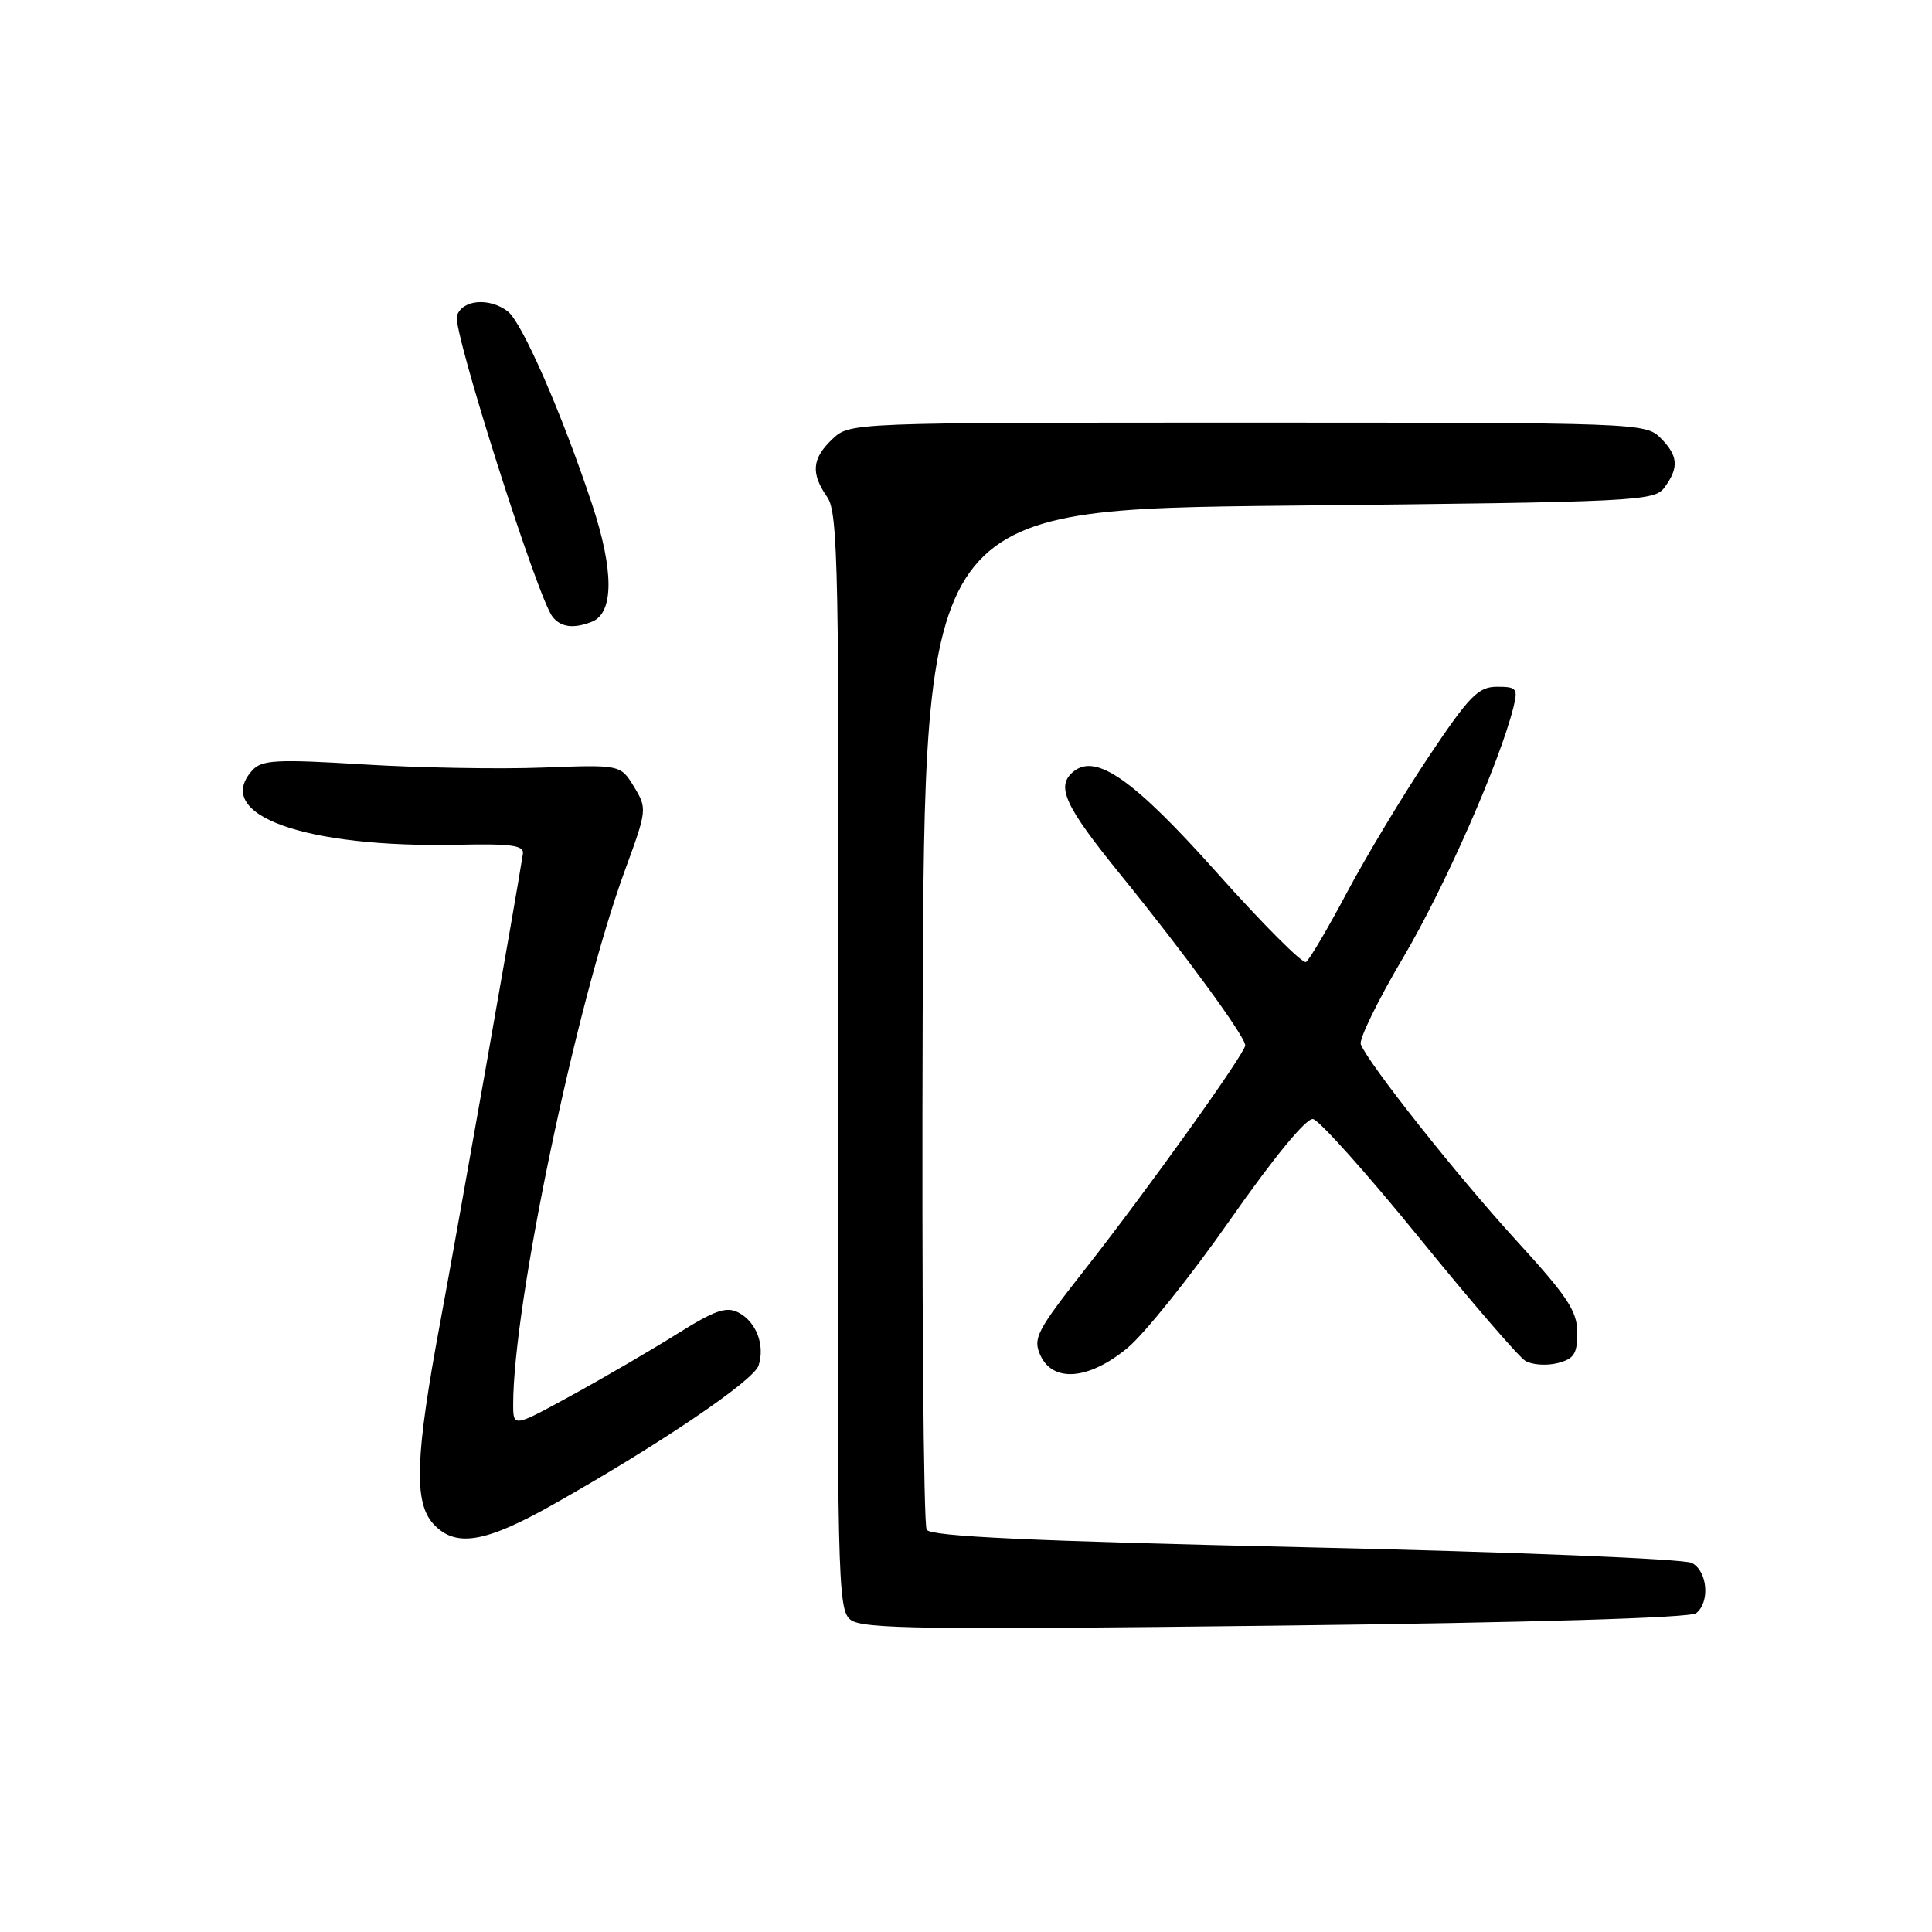 <?xml version="1.0" encoding="UTF-8" standalone="no"?>
<!DOCTYPE svg PUBLIC "-//W3C//DTD SVG 1.1//EN" "http://www.w3.org/Graphics/SVG/1.1/DTD/svg11.dtd" >
<svg xmlns="http://www.w3.org/2000/svg" xmlns:xlink="http://www.w3.org/1999/xlink" version="1.1" viewBox="0 0 256 256">
 <g >
 <path fill="currentColor"
d=" M 224.75 213.76 C 226.61 212.27 226.26 208.21 224.19 207.10 C 223.18 206.56 200.56 205.64 172.97 205.02 C 136.60 204.20 123.36 203.59 122.79 202.70 C 122.37 202.04 122.13 171.35 122.26 134.50 C 122.50 67.50 122.50 67.50 170.83 67.00 C 217.21 66.52 219.22 66.42 220.58 64.56 C 222.50 61.93 222.37 60.37 220.00 58.00 C 218.05 56.05 216.67 56.00 165.31 56.00 C 112.63 56.00 112.63 56.00 110.31 58.17 C 107.59 60.74 107.41 62.71 109.61 65.86 C 111.06 67.92 111.21 75.44 111.06 140.68 C 110.90 209.48 110.99 213.28 112.70 214.63 C 114.23 215.85 122.59 215.96 169.00 215.41 C 202.95 215.01 223.97 214.38 224.75 213.76 Z  M 73.28 199.36 C 87.33 191.44 99.89 182.94 100.52 180.93 C 101.38 178.24 100.23 175.19 97.89 173.94 C 96.27 173.07 94.78 173.58 89.70 176.76 C 86.29 178.90 80.01 182.56 75.75 184.89 C 68.00 189.14 68.00 189.14 68.00 186.06 C 68.00 172.83 76.34 132.99 82.80 115.34 C 85.74 107.33 85.76 107.13 84.01 104.25 C 82.22 101.32 82.22 101.32 71.86 101.71 C 66.16 101.93 55.51 101.74 48.19 101.29 C 36.61 100.58 34.69 100.69 33.44 102.07 C 28.09 107.97 40.32 112.38 60.79 111.93 C 67.71 111.78 69.46 112.02 69.29 113.12 C 68.50 118.27 60.58 163.13 58.37 175.00 C 55.02 192.96 54.81 199.03 57.40 201.90 C 60.31 205.10 64.23 204.47 73.28 199.36 Z  M 149.40 178.61 C 151.65 176.74 157.78 169.10 163.00 161.63 C 168.76 153.39 173.08 148.13 173.98 148.28 C 174.79 148.41 181.09 155.45 187.98 163.92 C 194.86 172.40 201.22 179.77 202.10 180.31 C 202.97 180.85 204.89 180.99 206.35 180.63 C 208.56 180.07 209.00 179.41 209.00 176.58 C 209.00 173.74 207.69 171.77 200.90 164.35 C 193.15 155.88 181.29 140.91 180.31 138.37 C 180.06 137.71 182.58 132.53 185.93 126.88 C 191.40 117.63 198.73 100.98 200.53 93.75 C 201.16 91.23 200.98 91.00 198.36 91.00 C 195.87 91.01 194.71 92.19 189.32 100.25 C 185.92 105.34 181.05 113.43 178.49 118.24 C 175.94 123.04 173.49 127.20 173.05 127.47 C 172.61 127.74 167.33 122.46 161.33 115.73 C 150.25 103.31 145.26 99.78 142.25 102.23 C 139.86 104.17 141.04 106.75 148.59 116.04 C 157.02 126.43 165.00 137.35 165.00 138.51 C 165.00 139.56 152.04 157.67 143.67 168.32 C 137.39 176.31 136.84 177.36 137.85 179.57 C 139.52 183.24 144.27 182.85 149.40 178.61 Z  M 78.39 82.40 C 81.36 81.27 81.37 75.63 78.45 66.81 C 74.45 54.78 69.17 42.69 67.27 41.25 C 64.81 39.39 61.23 39.71 60.54 41.86 C 59.95 43.73 71.28 79.37 73.23 81.75 C 74.34 83.12 75.99 83.33 78.39 82.40 Z "/>
</g>
</svg>